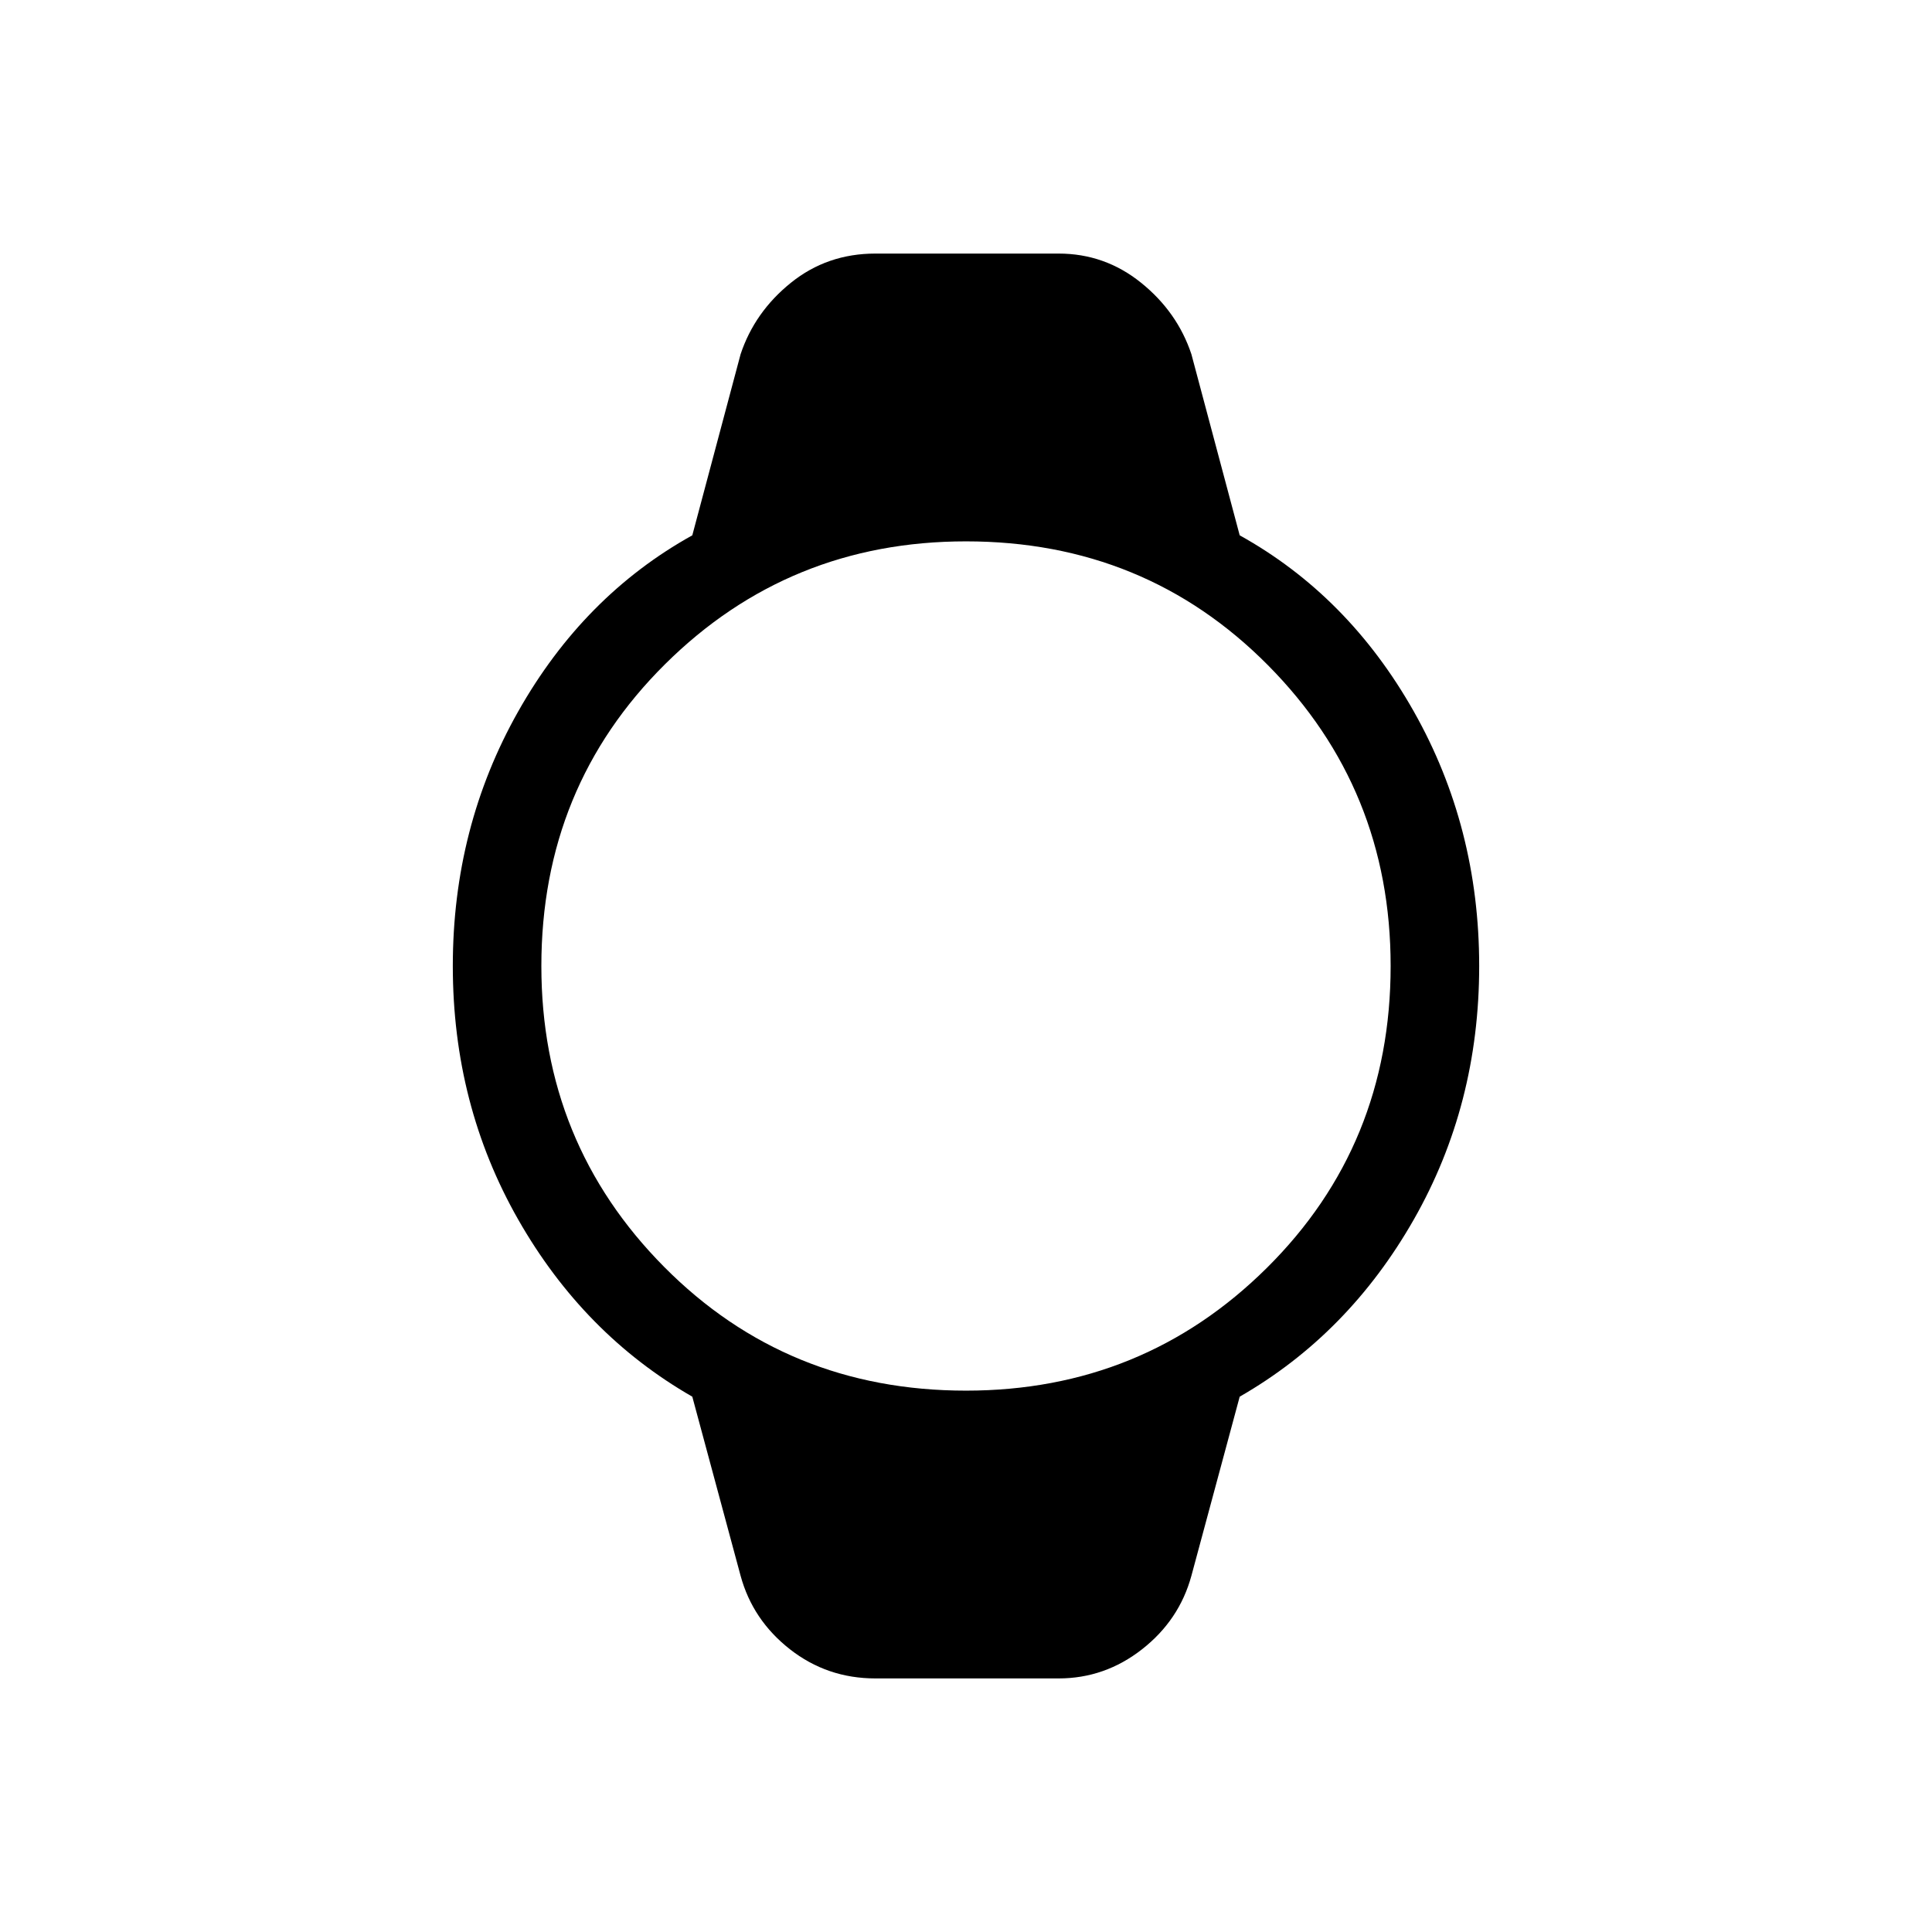 <svg xmlns="http://www.w3.org/2000/svg" height="48" width="48"><path d="M21.75 41.7q-1.2 0-2.125-.725T18.4 39.15l-1.2-4.45q-2.7-1.55-4.325-4.4-1.625-2.85-1.625-6.3 0-3.45 1.625-6.325T17.2 13.3l1.2-4.5q.35-1.05 1.25-1.775.9-.725 2.1-.725h4.55q1.15 0 2.05.725.9.725 1.25 1.775l1.2 4.5q2.7 1.5 4.325 4.375T36.75 24q0 3.45-1.625 6.3-1.625 2.85-4.325 4.4l-1.2 4.45q-.3 1.1-1.225 1.825-.925.725-2.075.725ZM24 34.55q4.4 0 7.475-3.05 3.075-3.05 3.075-7.5 0-4.4-3.05-7.475-3.05-3.075-7.5-3.075-4.4 0-7.475 3.05-3.075 3.05-3.075 7.5 0 4.4 3.05 7.475 3.05 3.075 7.5 3.075Z"/></svg>